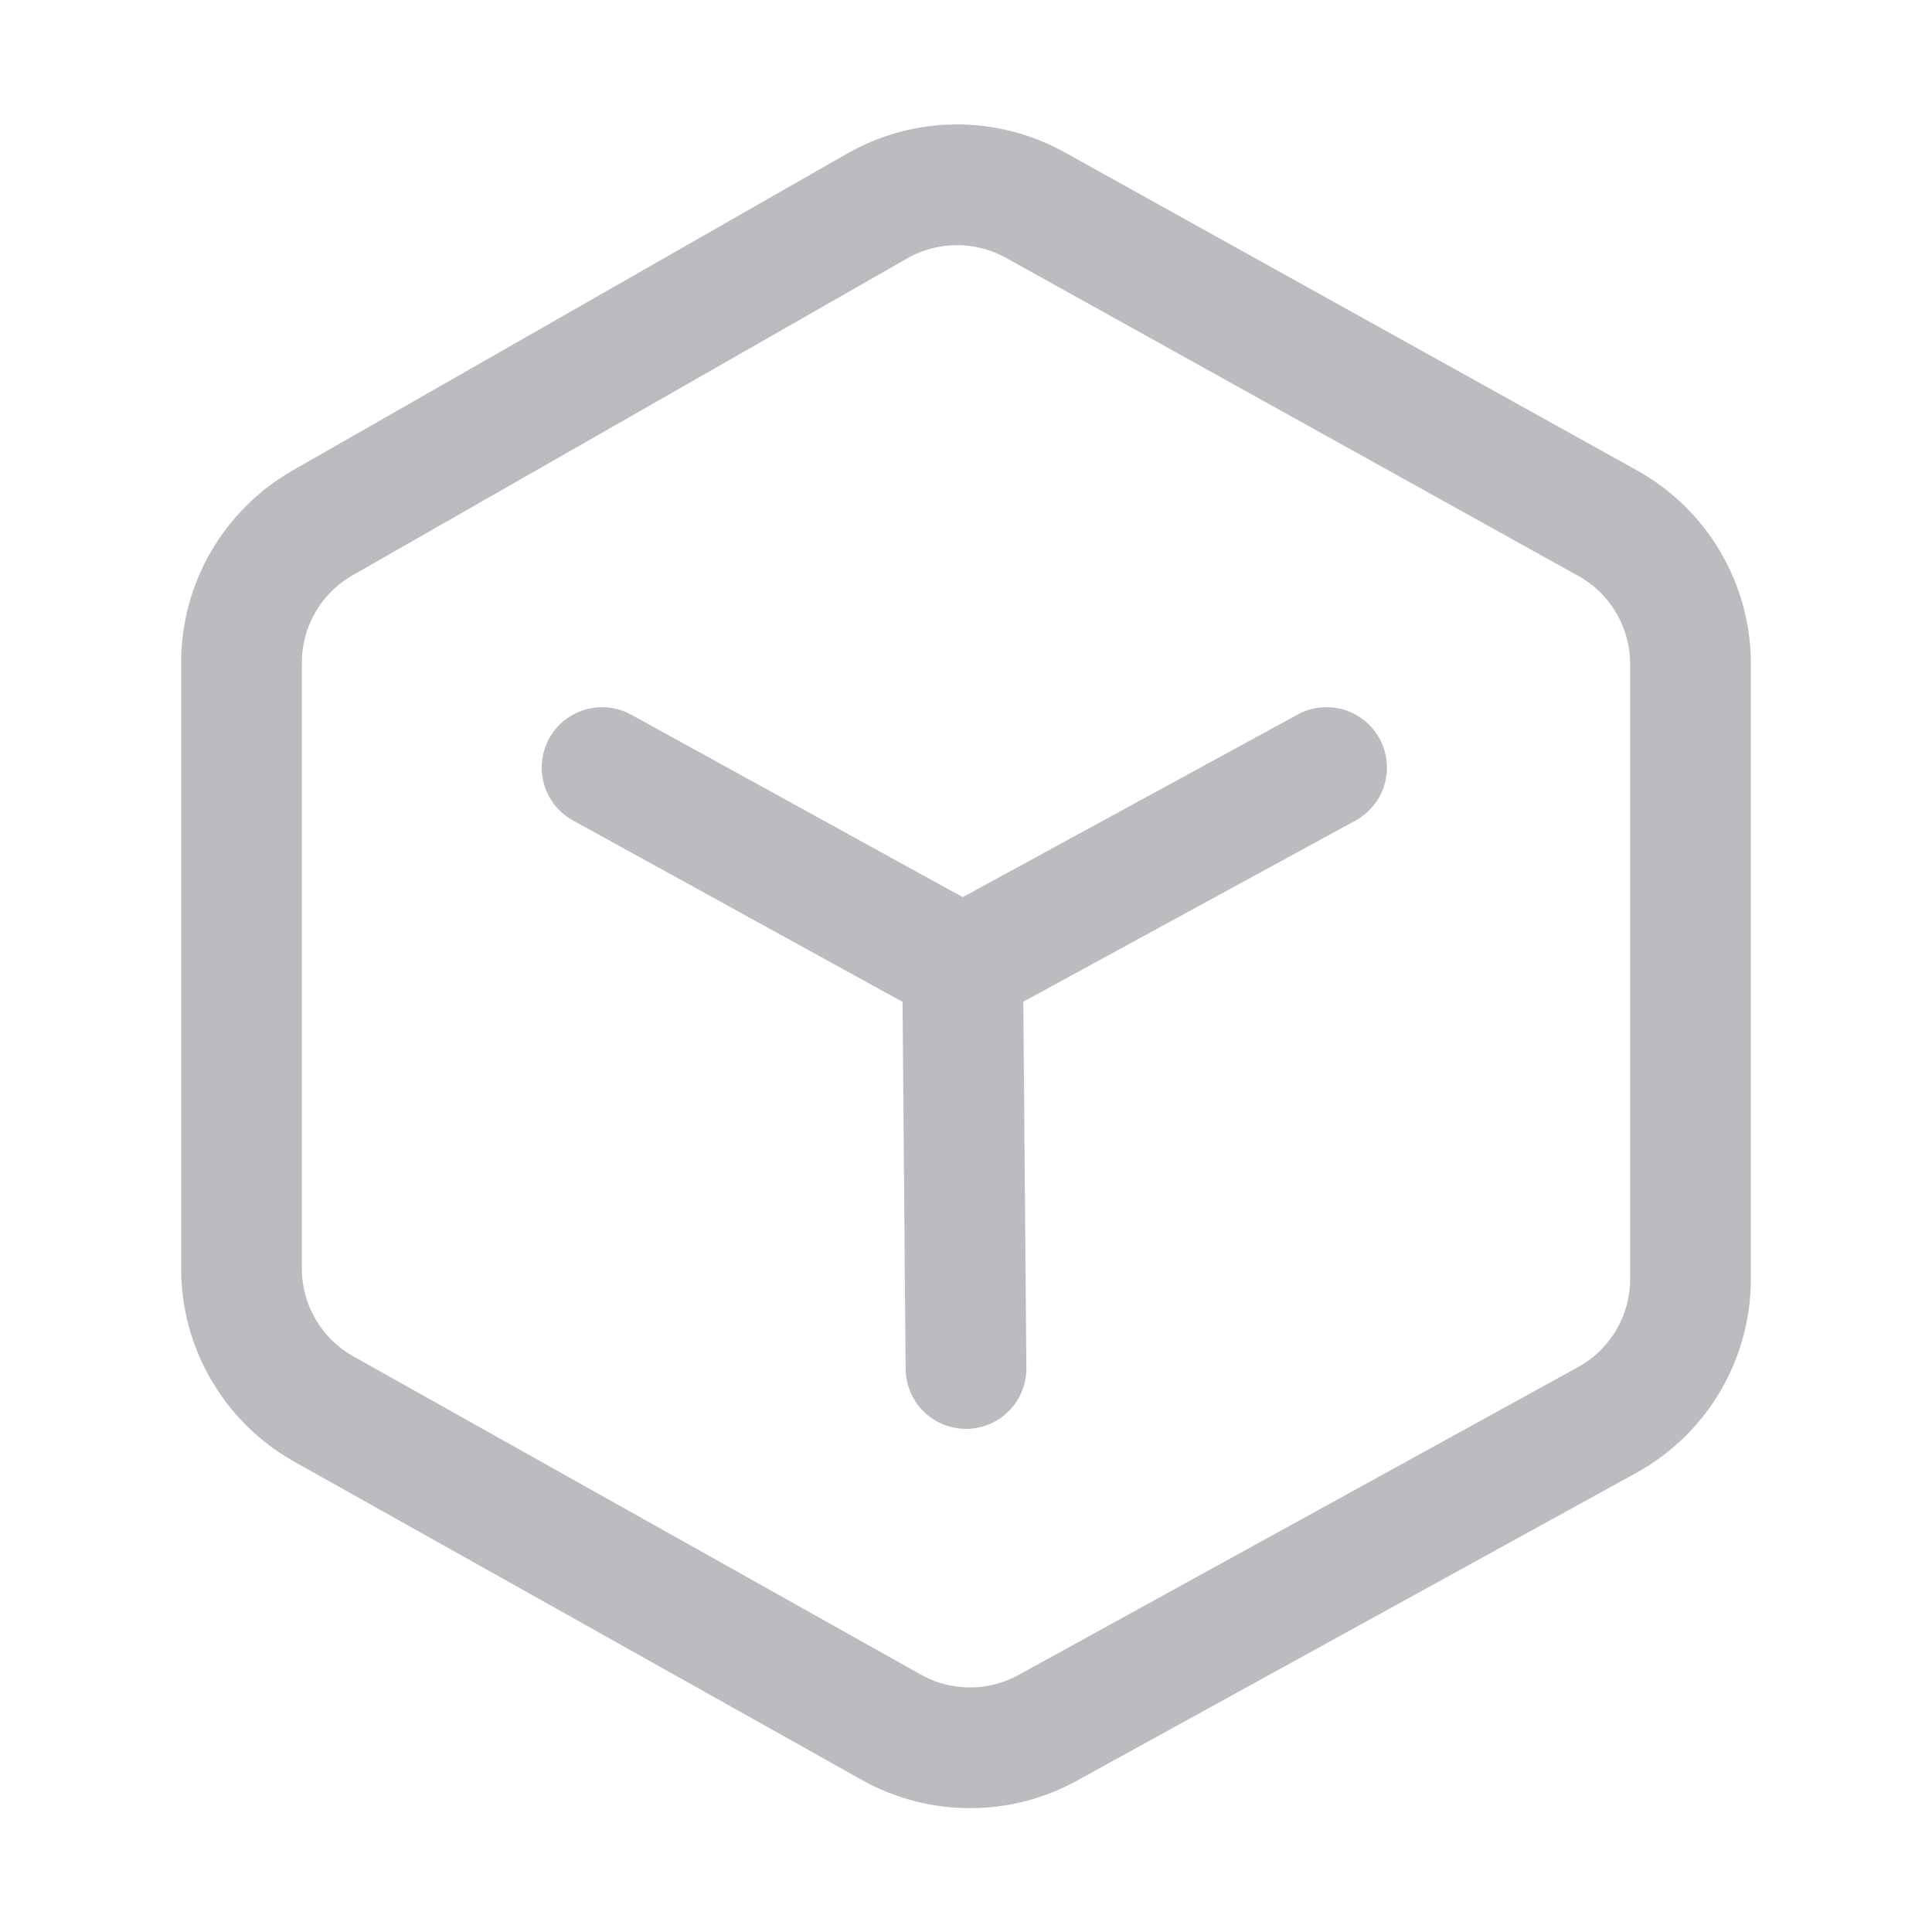 <svg width="24" height="24" viewBox="0 0 24 24" fill="none" xmlns="http://www.w3.org/2000/svg">
<path d="M11.958 12L16.479 9.535M11.958 12L7.479 9.535M11.958 12L12 17M10.896 2.559L4.008 6.495C3.385 6.851 3 7.513 3 8.231V15.758C3 16.482 3.391 17.149 4.022 17.503L11.073 21.457C11.675 21.794 12.41 21.797 13.015 21.464L19.964 17.64C20.603 17.289 21 16.617 21 15.888V8.247C21 7.521 20.606 6.852 19.971 6.499L12.86 2.547C12.248 2.208 11.504 2.212 10.896 2.559Z" stroke="#1B202C" stroke-opacity="0.3" stroke-width="1.5" stroke-linecap="round" stroke-linejoin="round"/>
</svg>

